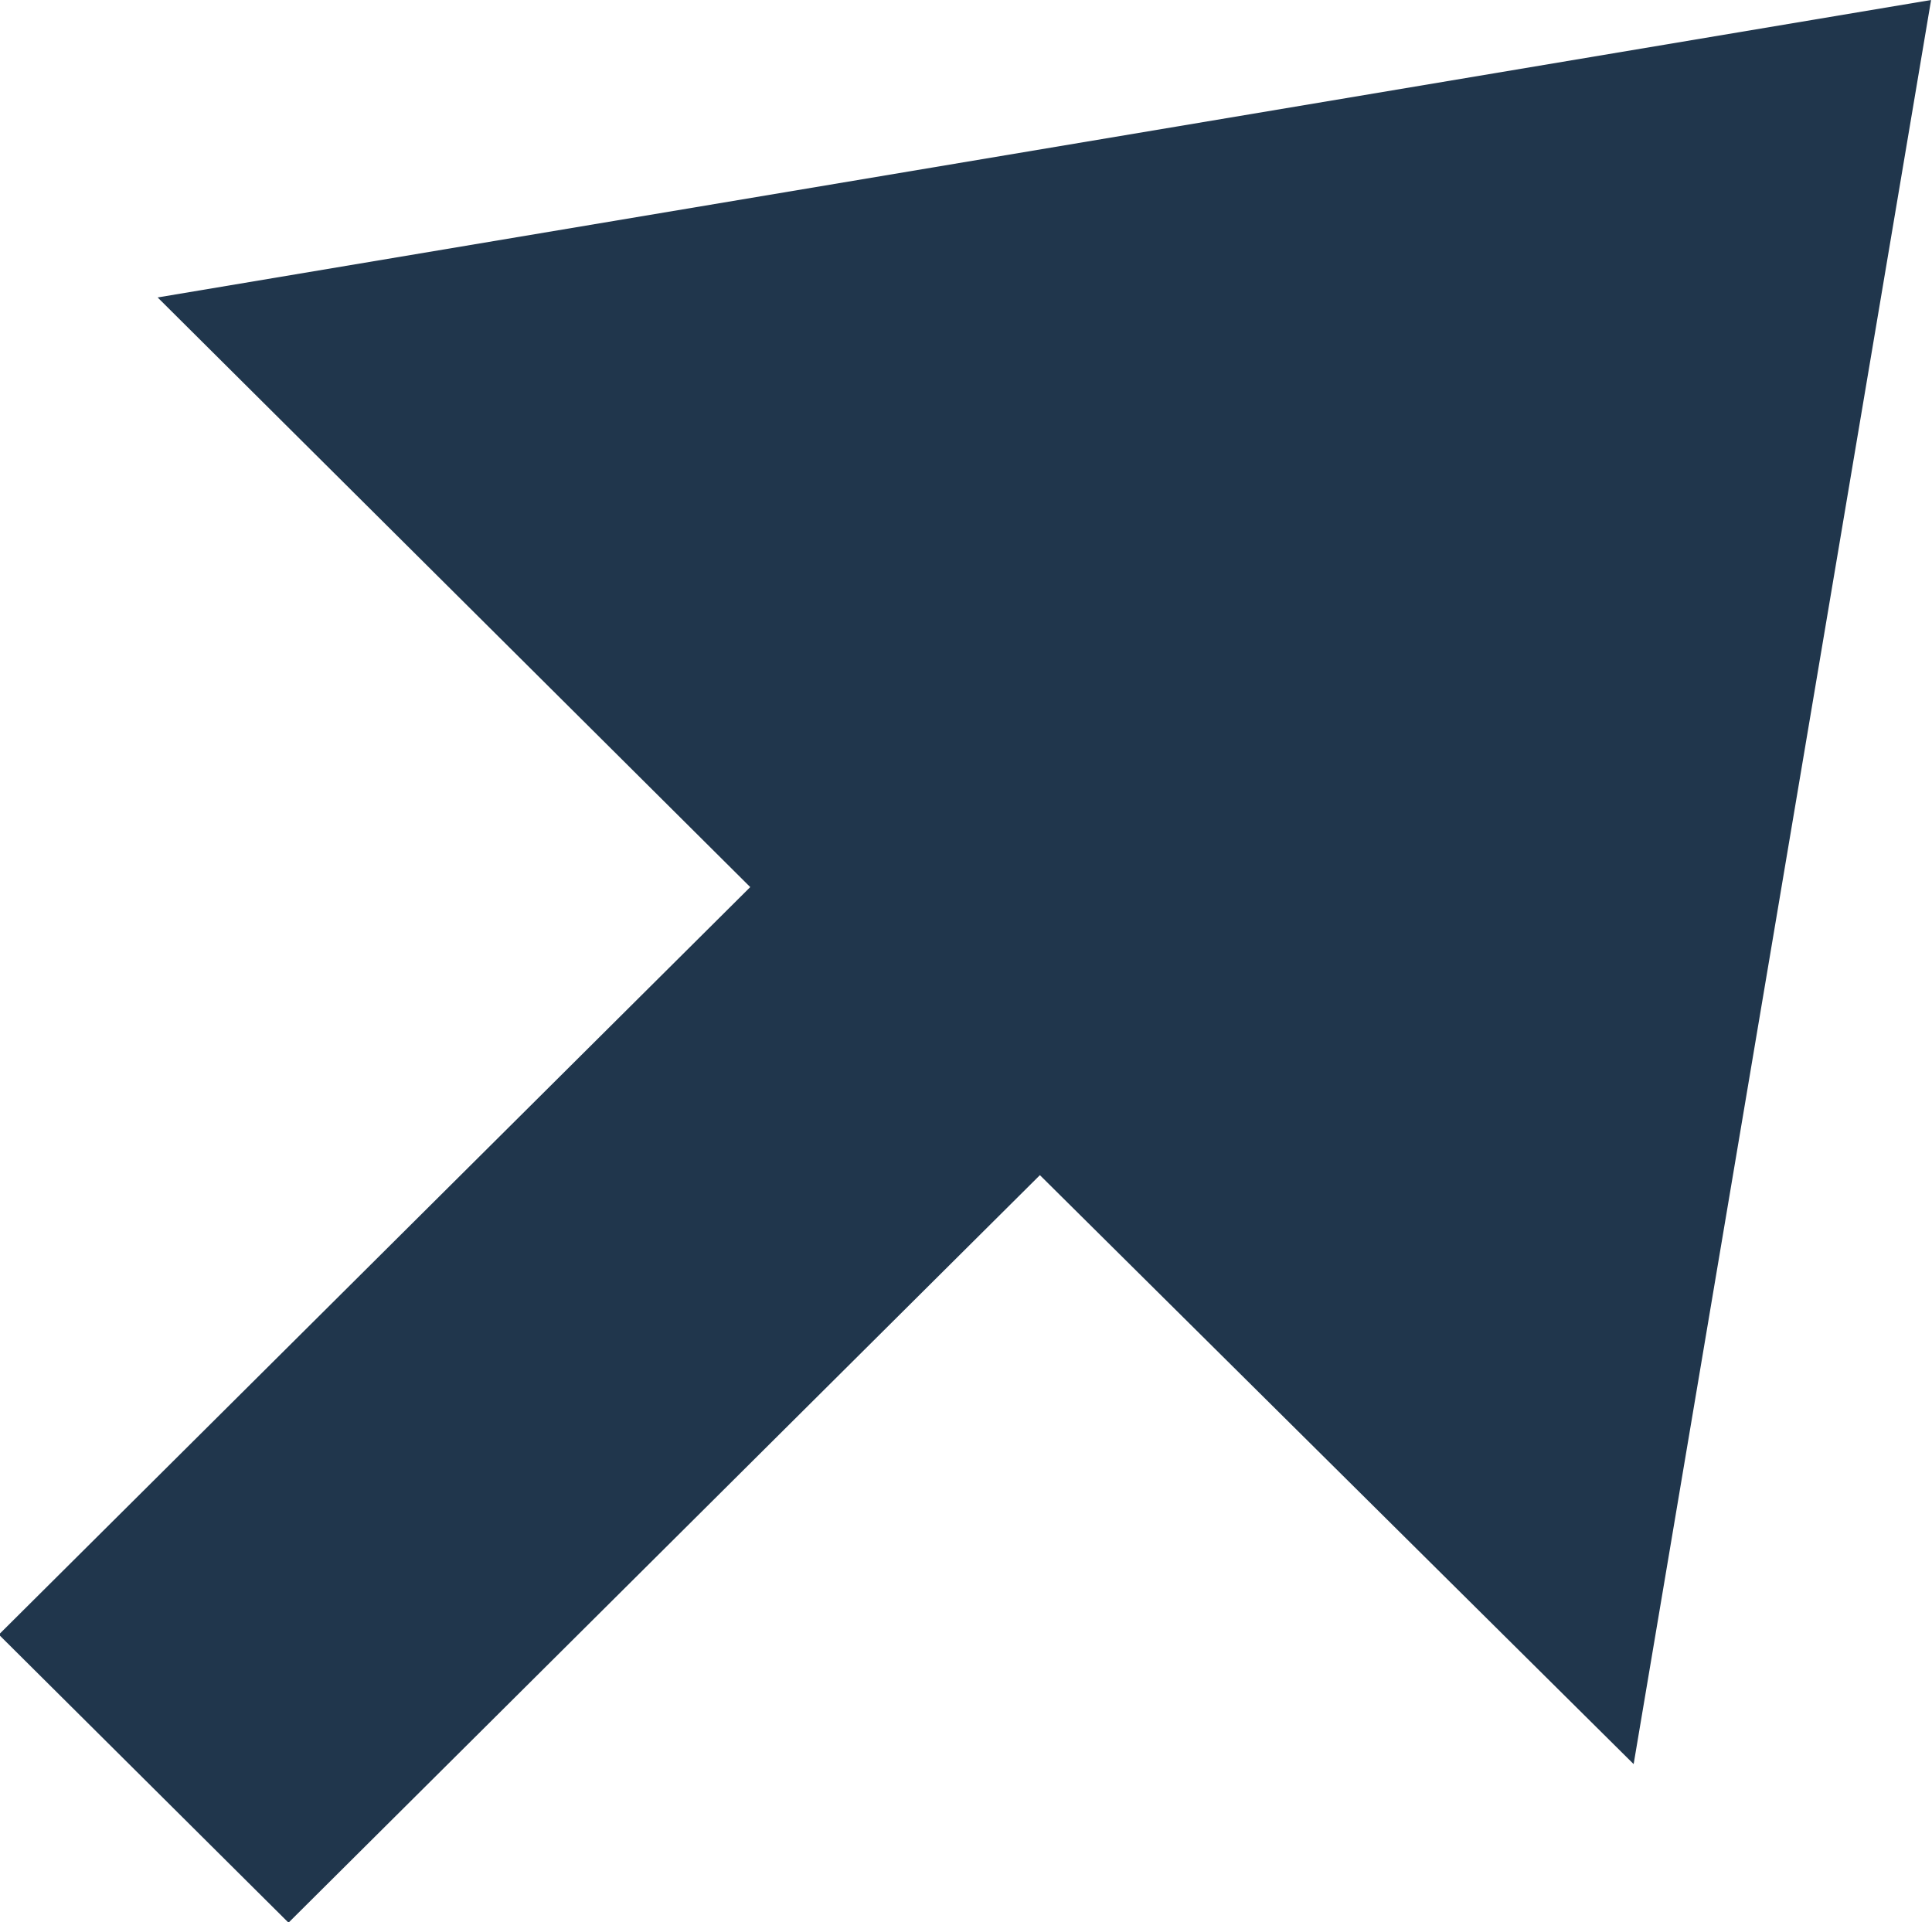 <svg xmlns="http://www.w3.org/2000/svg" width="8.444" height="8.4" viewBox="0 0 8.444 8.4">
  <path id="t104" d="M354.721,419.14l1.3-7.71-7.751,1.3,2.59,2.577-3.284,3.267,1.266,1.259,3.284-3.267Z" transform="translate(-347.581 -411.43)" fill="#20364c"/>
</svg>

